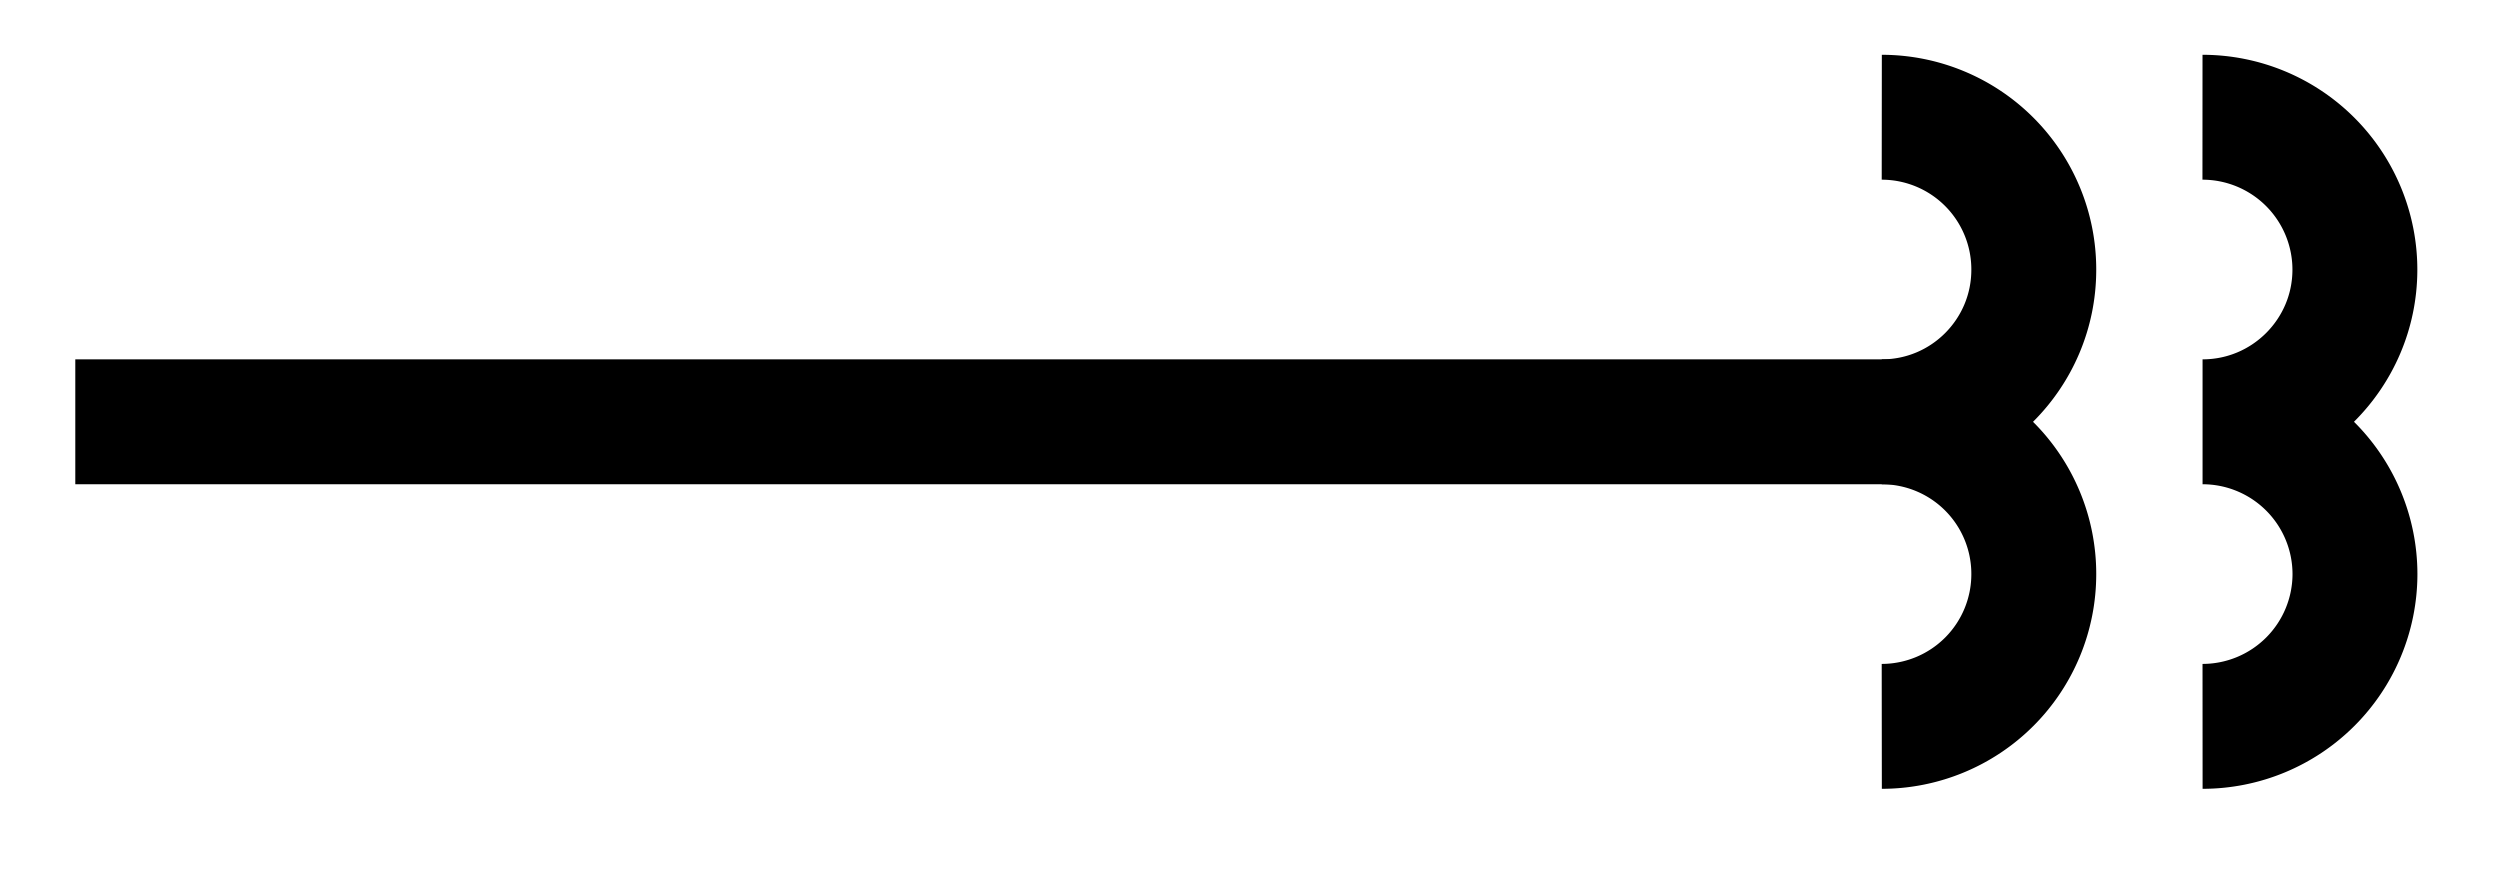 <svg xmlns="http://www.w3.org/2000/svg" width="42.541" height="15.171" viewBox="0 0 31.906 11.378" version="1.2"><defs><clipPath id="a"><path d="M1 0h30.86v11.066H1Zm0 0"/></clipPath><clipPath id="b"><path d="M5 0h26.86v11.066H5Zm0 0"/></clipPath></defs><path style="fill:none;stroke-width:1.594;stroke-linecap:butt;stroke-linejoin:miter;stroke:#000;stroke-opacity:1;stroke-miterlimit:10" d="M-.001 2.212h23.453" transform="matrix(1 0 0 -1 .962 7.595)"/><g clip-path="url(#a)"><path style="fill:none;stroke-width:1.594;stroke-linecap:butt;stroke-linejoin:miter;stroke:#000;stroke-opacity:1;stroke-miterlimit:10" d="M0 3.887A1.942 1.942 0 0 0 1.94 1.942C1.941.872 1.074 0 0 0A1.941 1.941 0 0 0 1.94-1.94 1.942 1.942 0 0 0 0-3.887" transform="matrix(1 0 0 -1 24.016 5.383)"/></g><g clip-path="url(#b)"><path style="fill:none;stroke-width:1.594;stroke-linecap:butt;stroke-linejoin:miter;stroke:#000;stroke-opacity:1;stroke-miterlimit:10" d="M-.001 3.887a1.946 1.946 0 0 0 1.945-1.945C1.944.872 1.074 0 0 0a1.945 1.945 0 0 0 1.945-1.94A1.946 1.946 0 0 0 0-3.887" transform="matrix(1 0 0 -1 28.11 5.383)"/></g></svg>